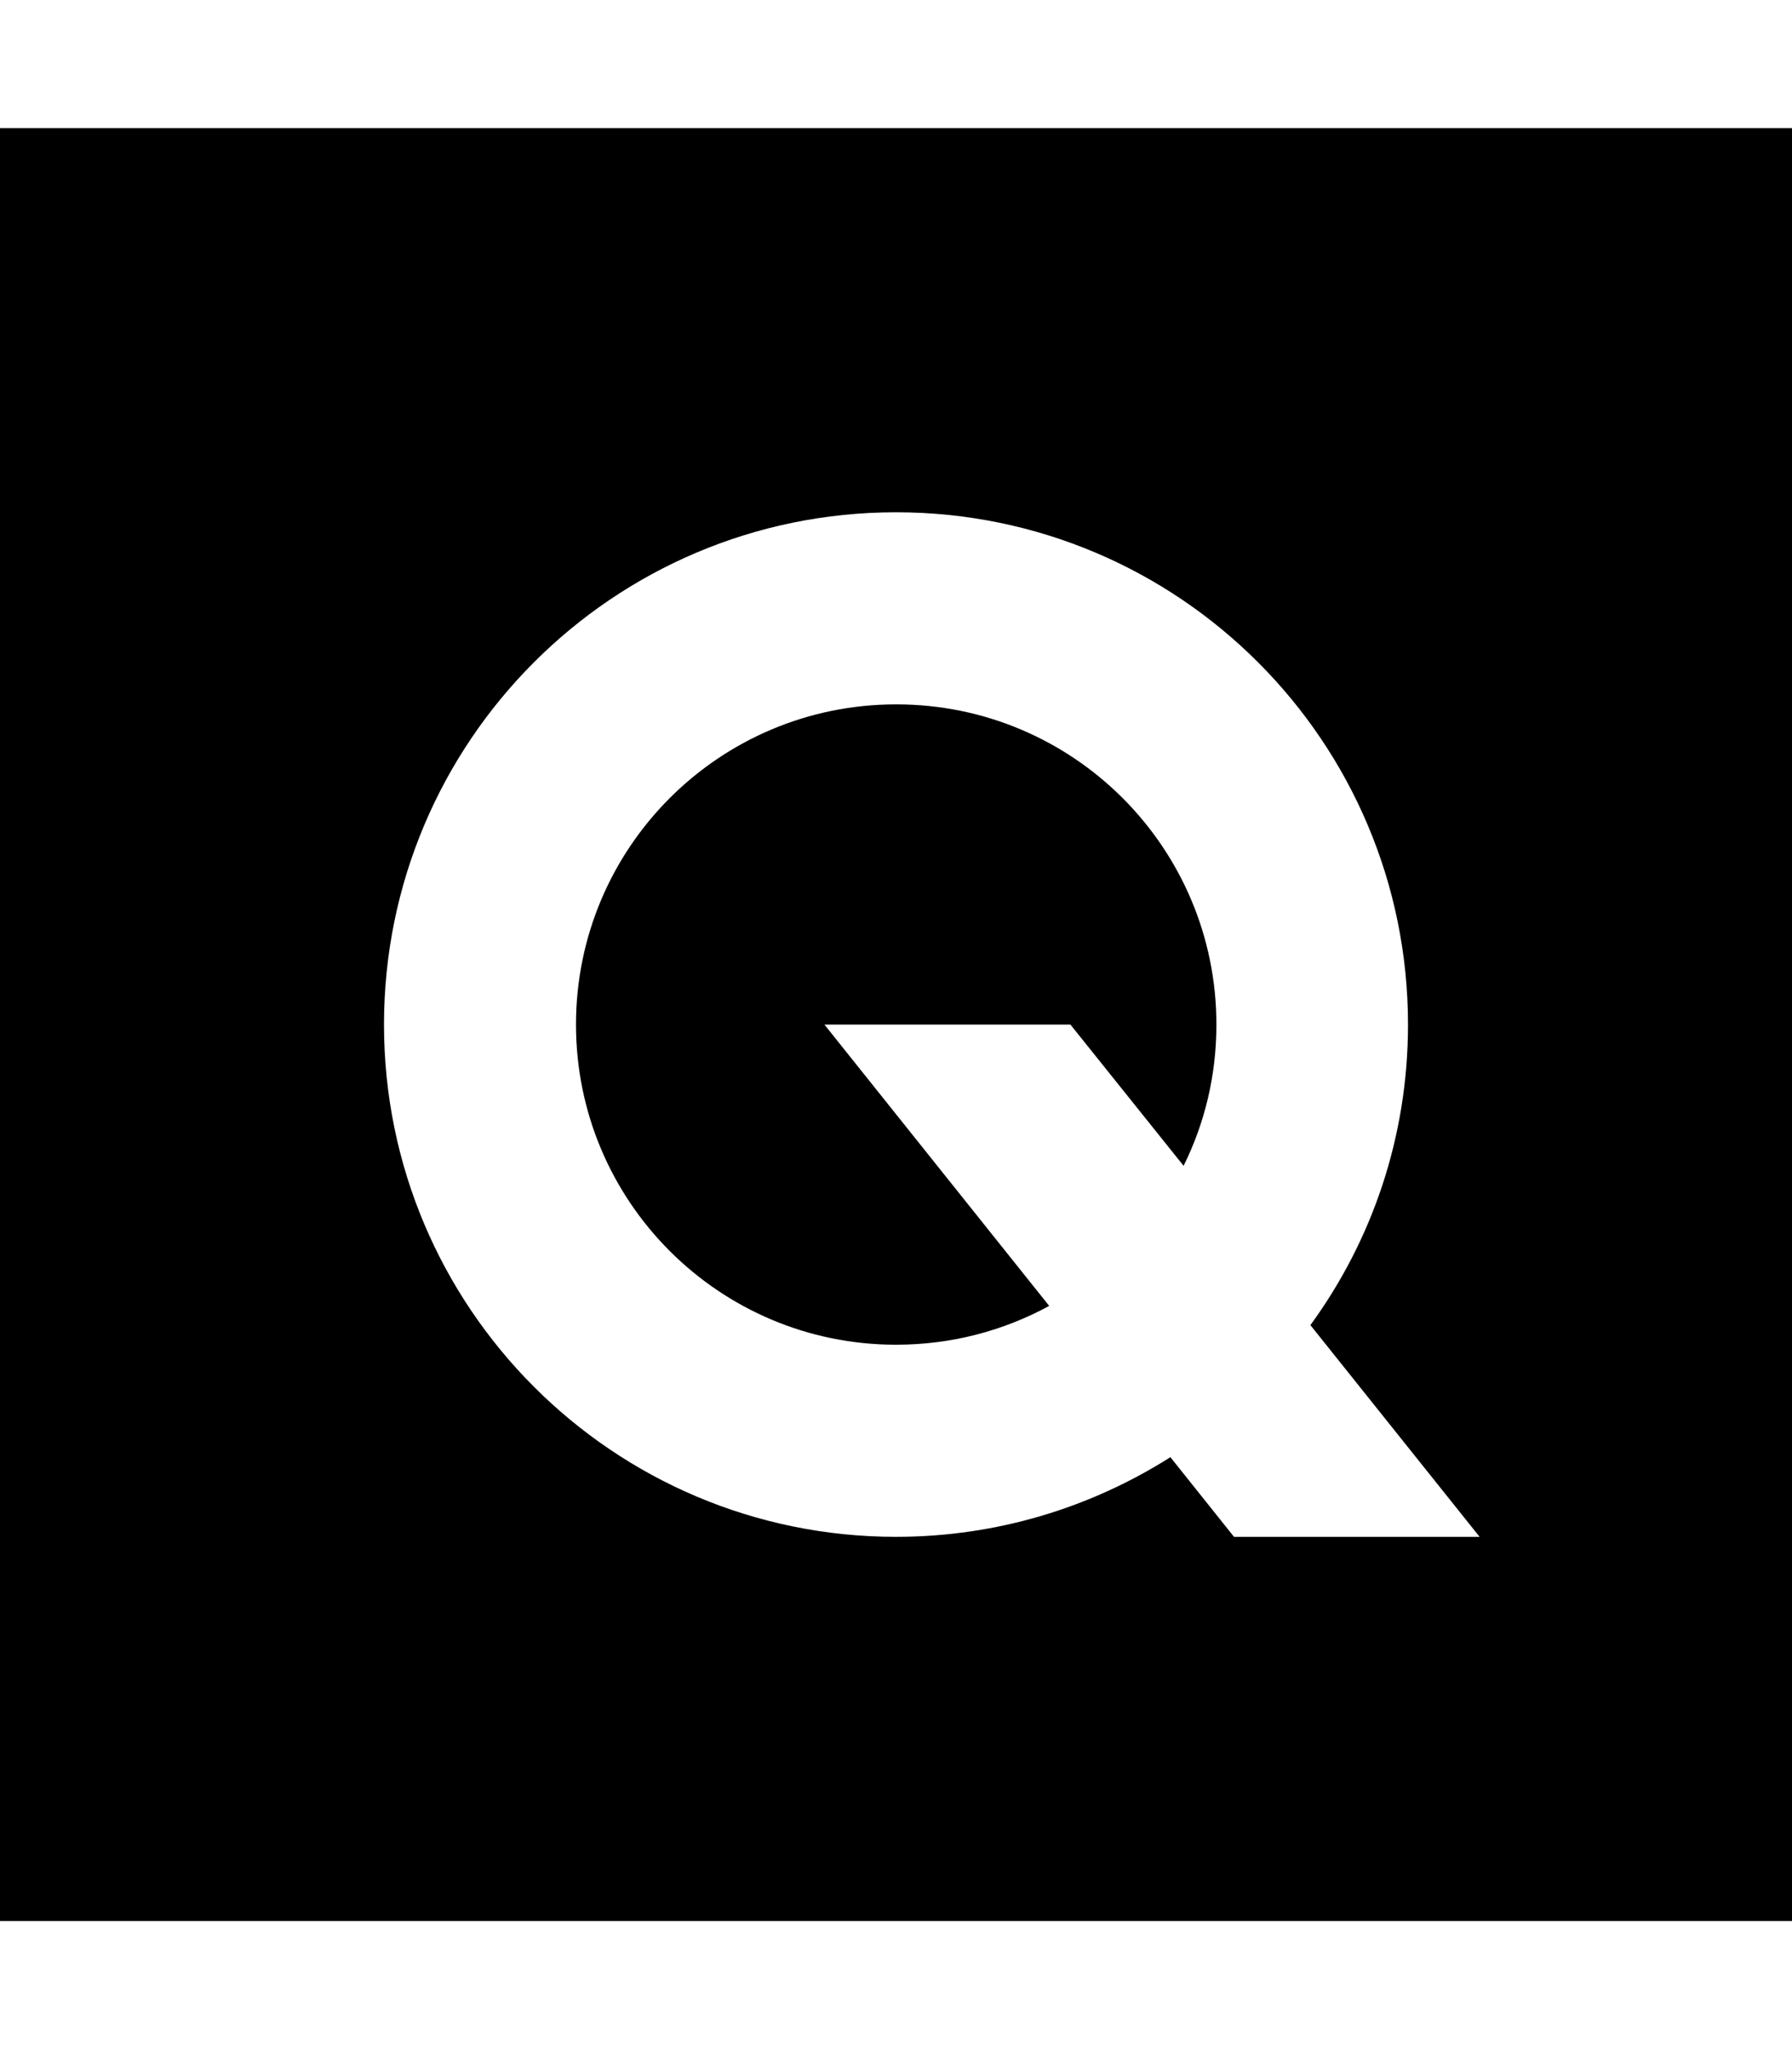 <svg xmlns="http://www.w3.org/2000/svg" viewBox="0 0 448 512"><!--! Font Awesome Pro 6.2.1 by @fontawesome - https://fontawesome.com License - https://fontawesome.com/license (Commercial License) Copyright 2022 Fonticons, Inc. --><path d="M448 32H0V480H448V32zM224 176c-44.2 0-80 35.8-80 80s35.8 80 80 80c13.9 0 26.9-3.5 38.3-9.7L206.1 256h61.5l28.3 35.3c5.3-10.7 8.2-22.6 8.2-35.3c0-44.2-35.8-80-80-80zm0 208c-70.7 0-128-57.3-128-128s57.3-128 128-128s128 57.3 128 128c0 28.1-9 54-24.4 75.1L369.9 384H308.5l-15.9-19.9C272.7 376.7 249.2 384 224 384z"/></svg>